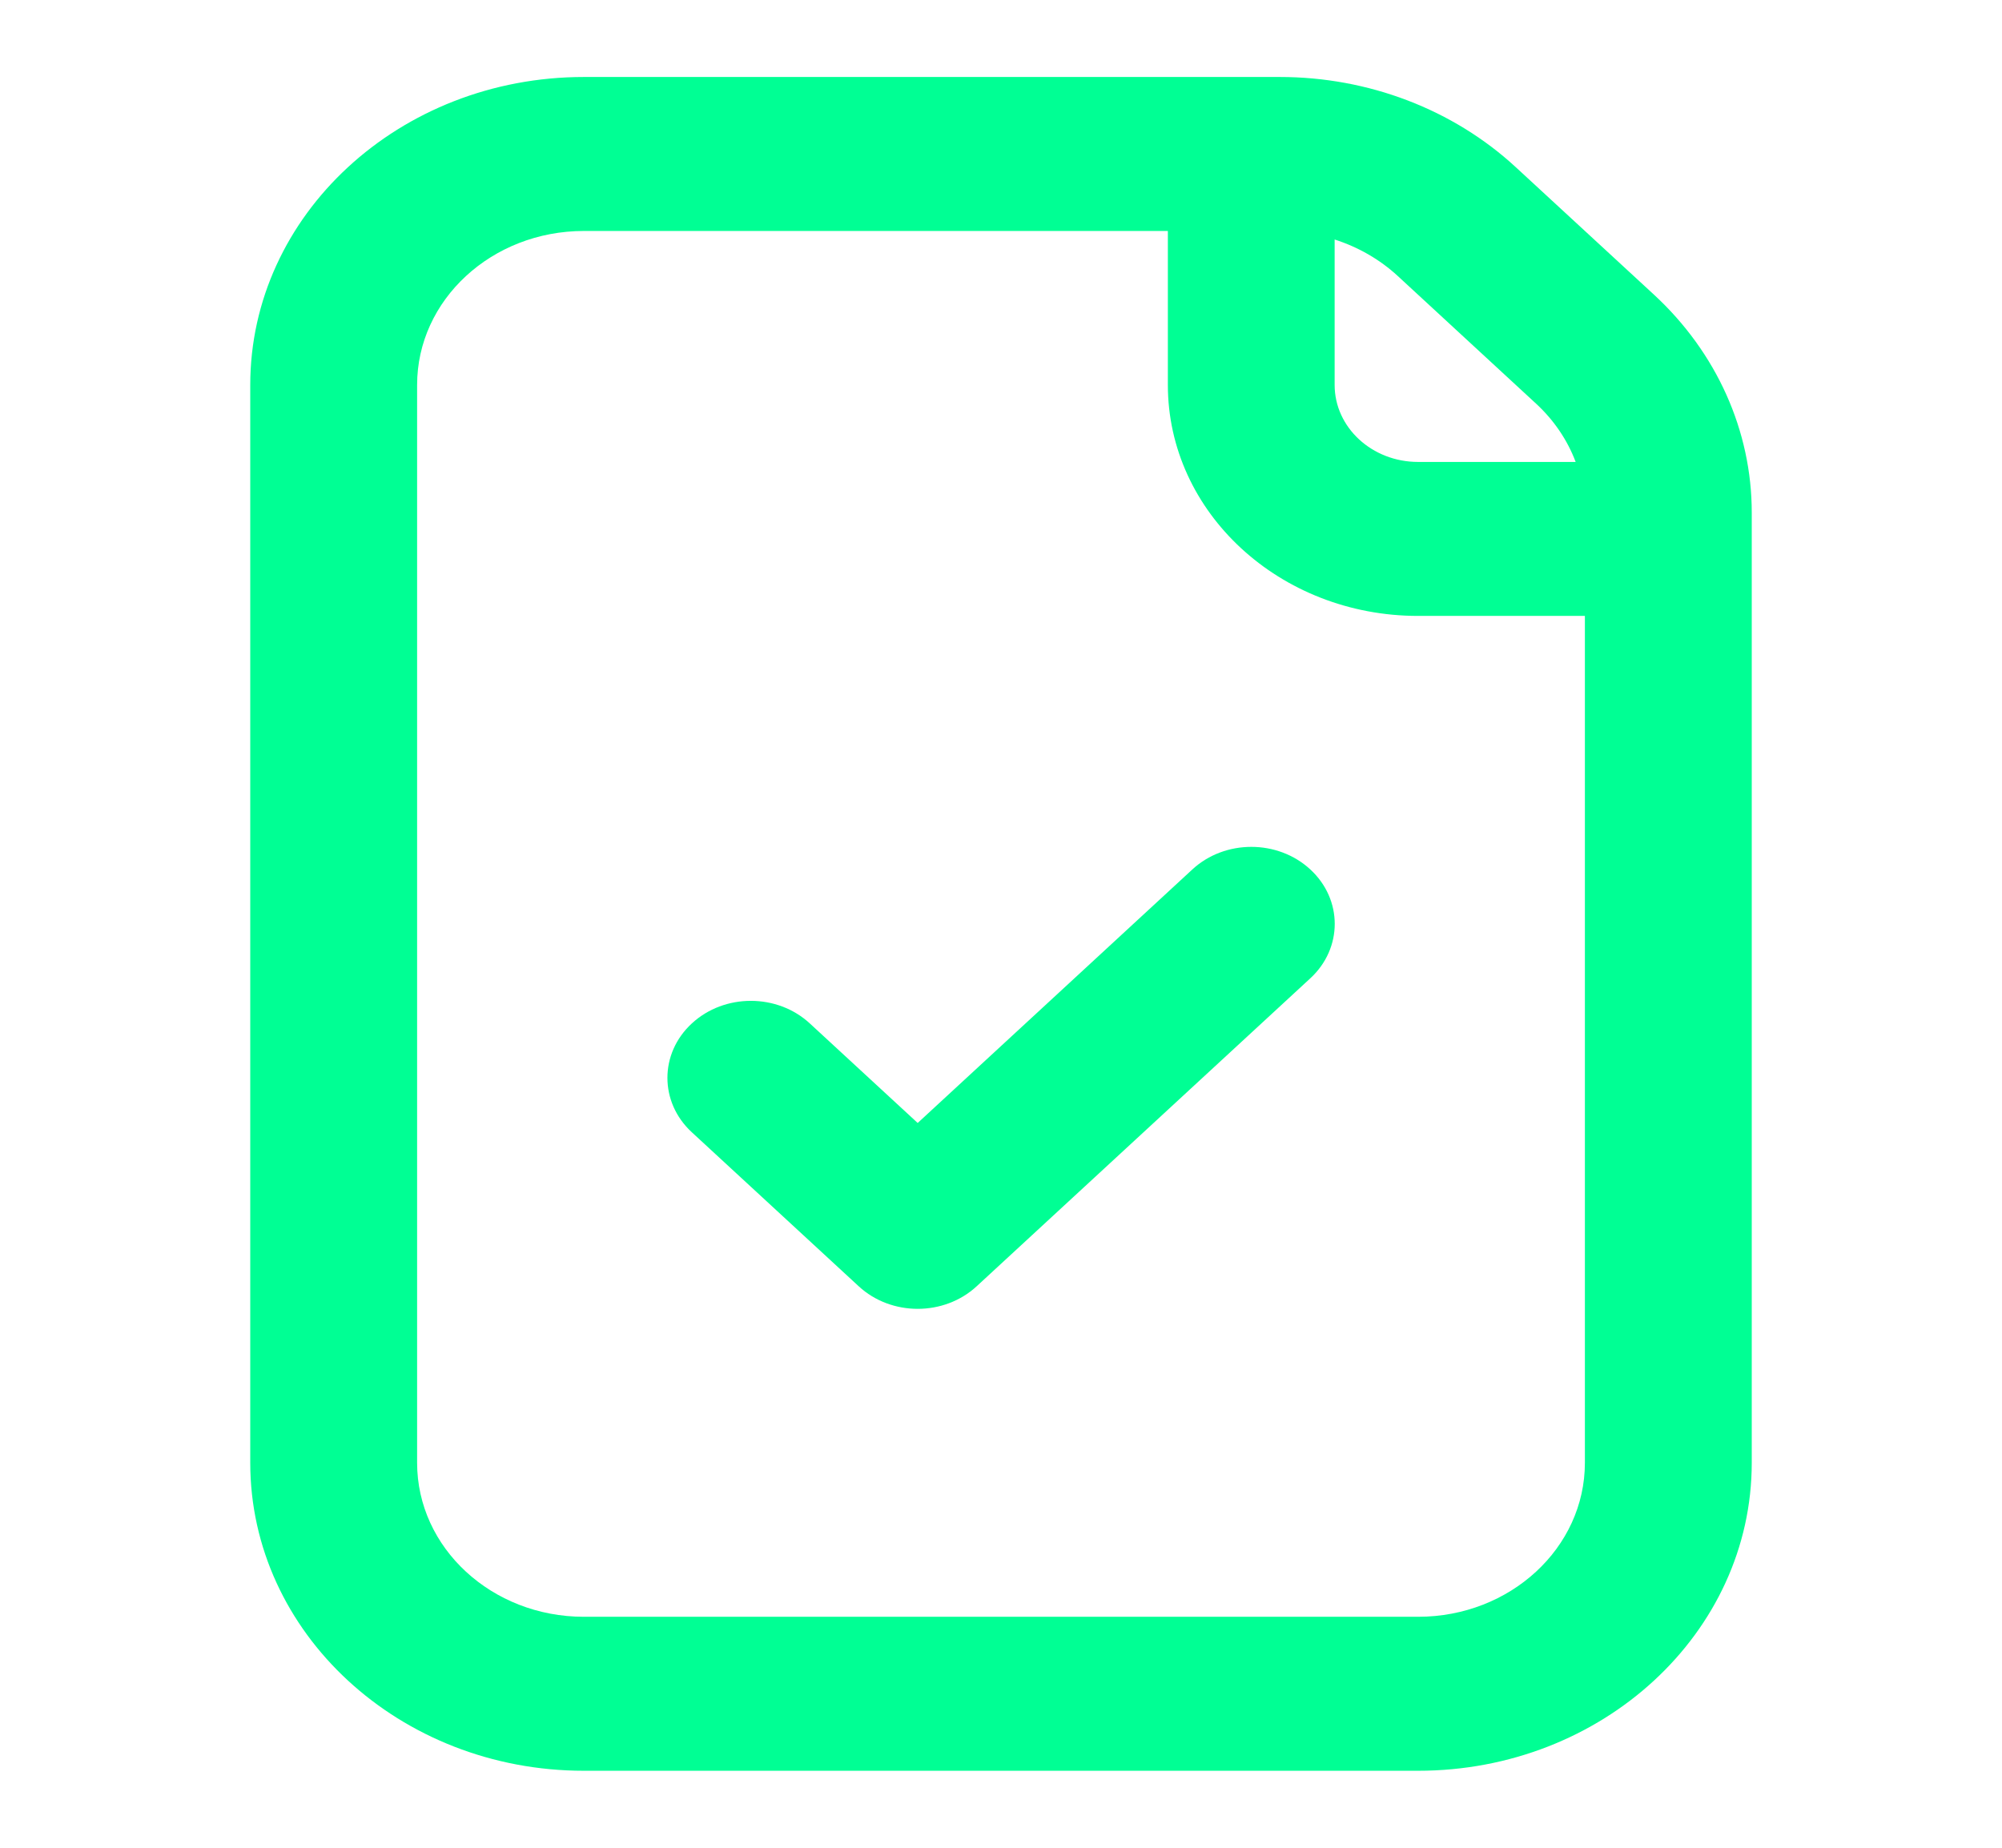 <svg width="26" height="24" viewBox="0 0 26 24" fill="none" xmlns="http://www.w3.org/2000/svg">
<path fill-rule="evenodd" clip-rule="evenodd" d="M3.25 5C3.25 2.791 5.19 1 7.583 1H16.622C17.771 1 18.873 1.421 19.686 2.172L21.481 3.828C22.294 4.579 22.75 5.596 22.75 6.657V19C22.75 21.209 20.81 23 18.417 23H7.583C5.19 23 3.25 21.209 3.25 19V5ZM20.583 8V19C20.583 20.105 19.613 21 18.417 21H7.583C6.387 21 5.417 20.105 5.417 19V5C5.417 3.895 6.387 3 7.583 3H15.167V5C15.167 6.657 16.622 8 18.417 8H20.583ZM20.463 6C20.357 5.718 20.182 5.458 19.949 5.243L18.154 3.586C17.92 3.37 17.639 3.209 17.333 3.111V5C17.333 5.552 17.818 6 18.417 6H20.463Z" fill="#00FF94"/>
<path fill-rule="evenodd" clip-rule="evenodd" d="M17.017 11.293C17.44 11.683 17.44 12.317 17.017 12.707L12.684 16.707C12.261 17.098 11.575 17.098 11.152 16.707L8.985 14.707C8.562 14.317 8.562 13.683 8.985 13.293C9.408 12.902 10.094 12.902 10.517 13.293L11.918 14.586L15.485 11.293C15.908 10.902 16.594 10.902 17.017 11.293Z" fill="#00FF94"/>
</svg>

